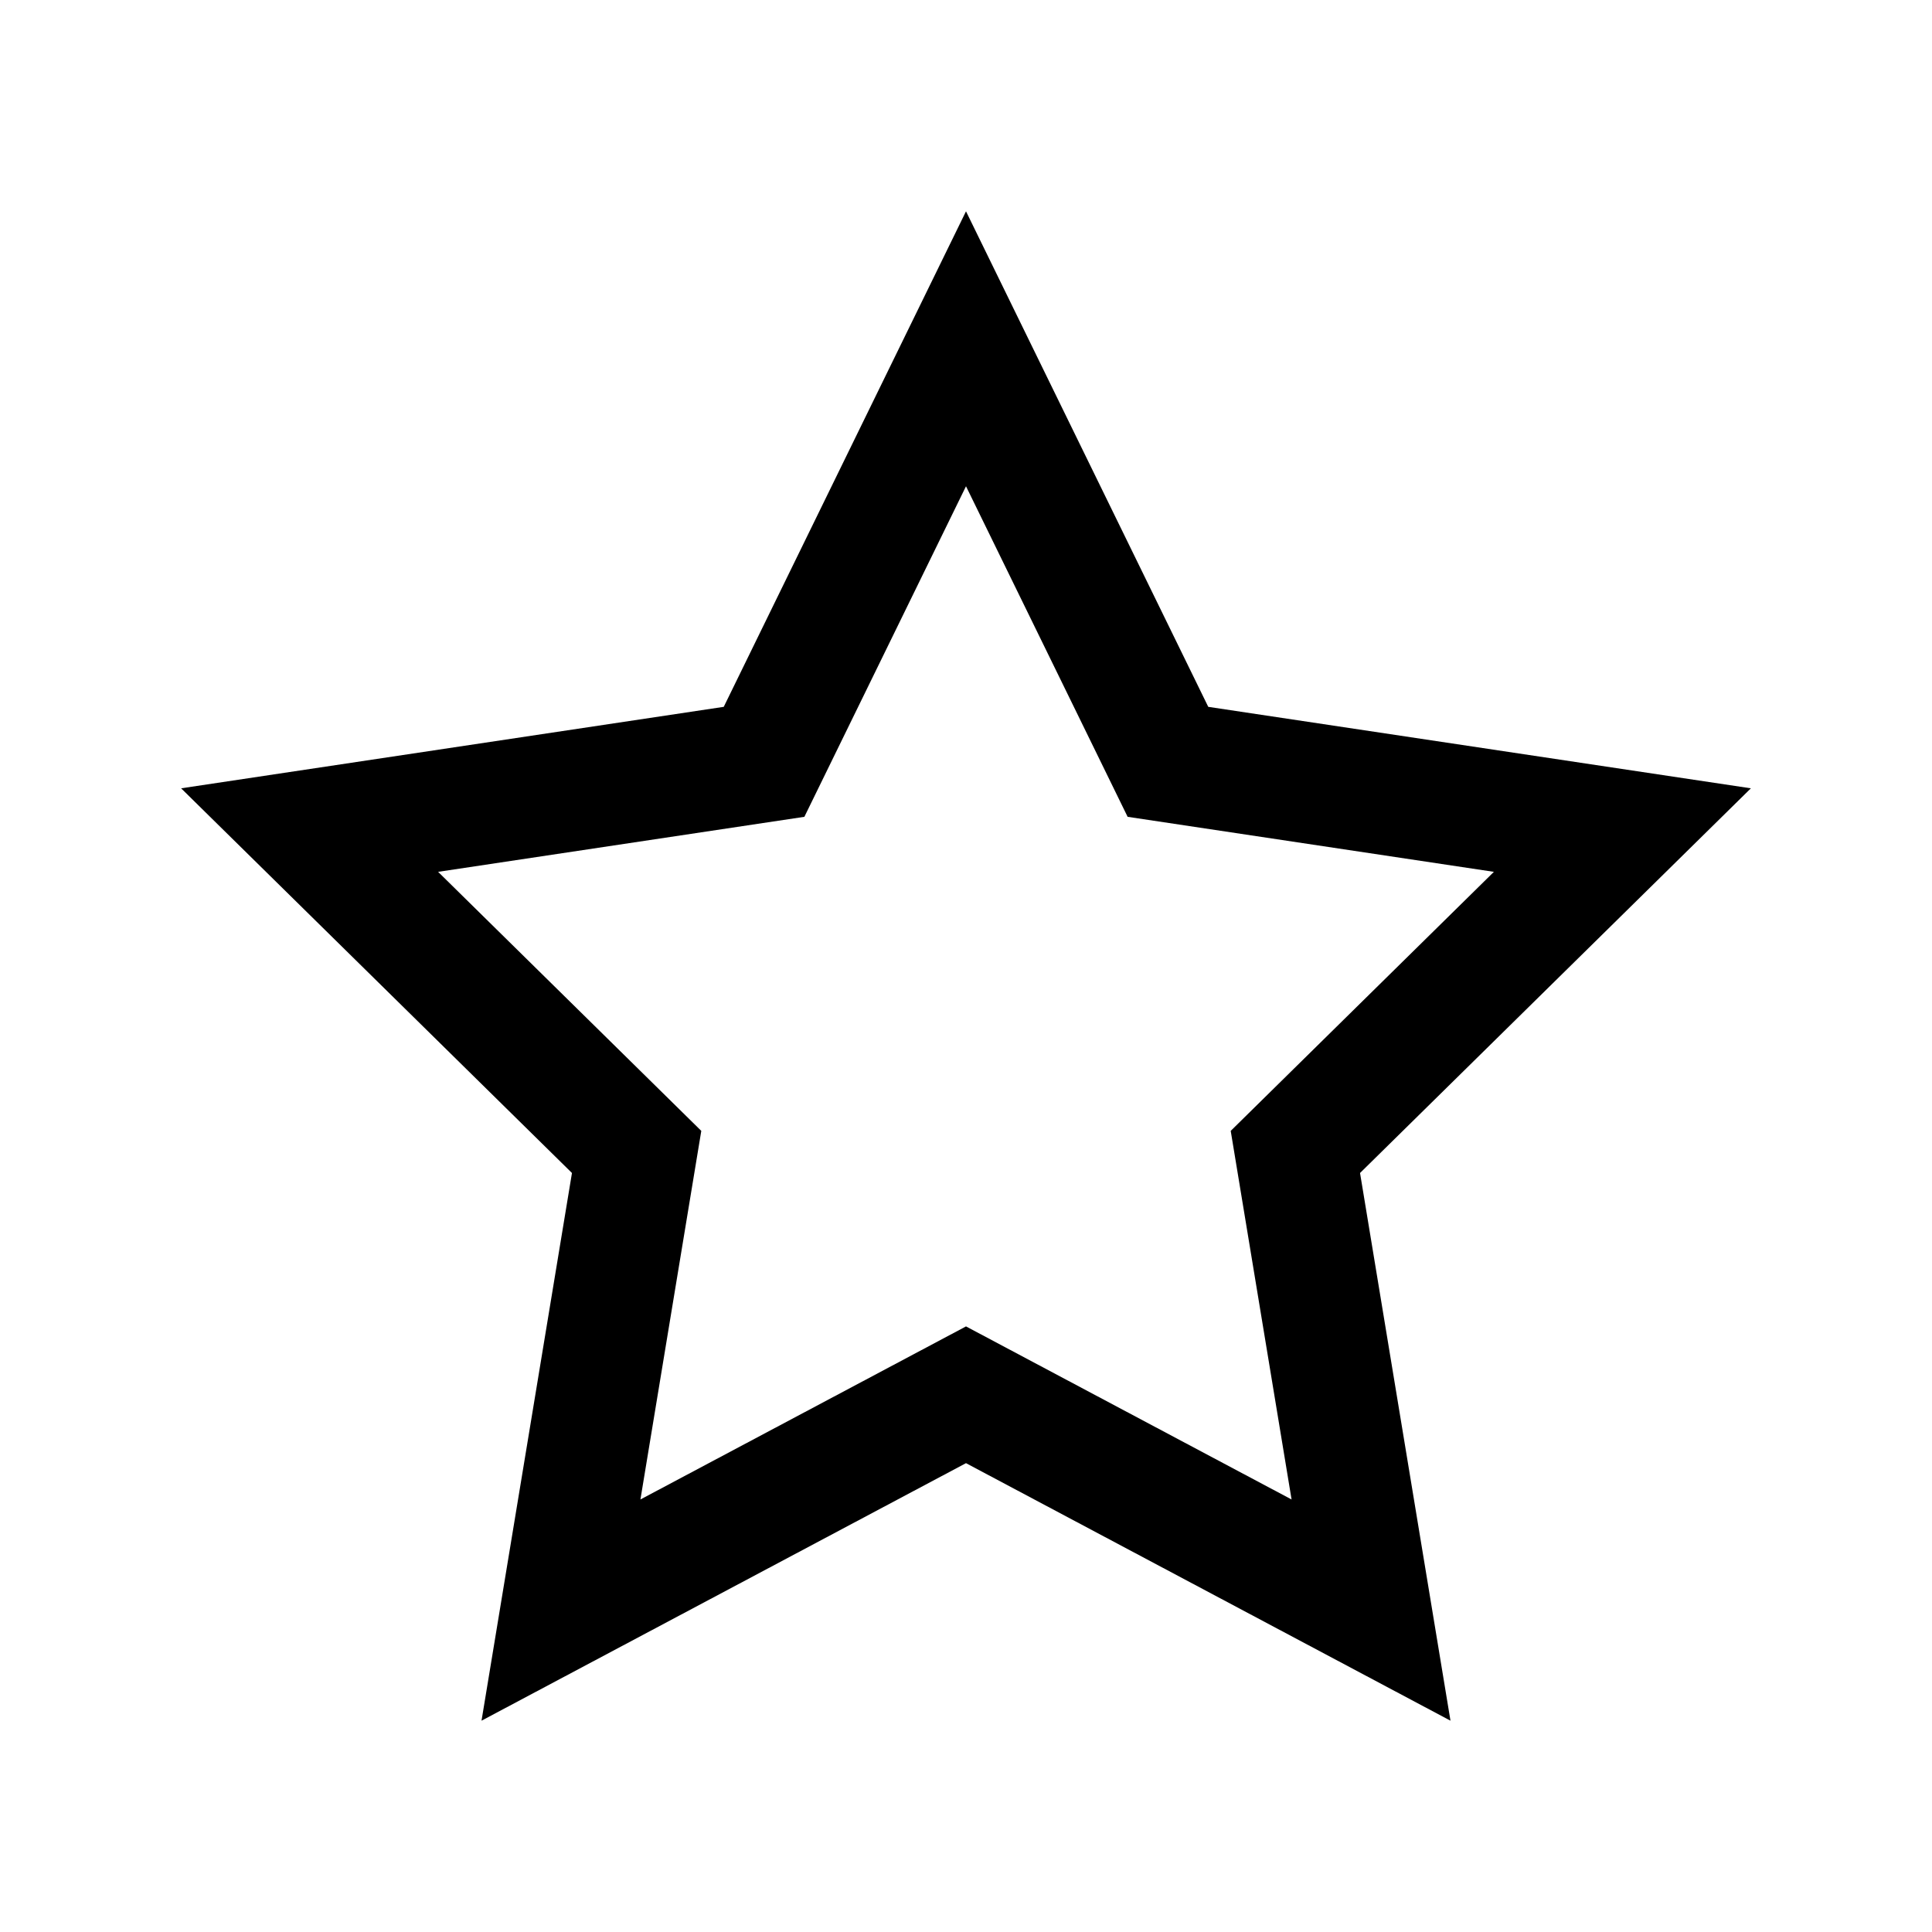 <?xml version="1.0" encoding="UTF-8"?>
<svg width="64px" height="64px" viewBox="0 0 64 64" version="1.1" xmlns="http://www.w3.org/2000/svg" xmlns:xlink="http://www.w3.org/1999/xlink">
    <!-- Generator: Sketch 53.2 (72643) - https://sketchapp.com -->
    <title>misc-star-variant-outline</title>
    <desc>Created with Sketch.</desc>
    <g id="misc-star-variant-outline" stroke="none" stroke-width="1" fill="none" fill-rule="evenodd">
        <path d="M21.215,49.672 L32,43.939 L42.785,49.672 L40.769,37.462 L49.487,28.881 L37.354,27.058 L32,16.108 L26.646,27.058 L14.513,28.881 L23.231,37.462 L21.215,49.672 Z M32,48.469 L15.951,57 L18.947,38.857 L6,26.114 L23.975,23.415 L32,7 L40.025,23.415 L58,26.114 L45.053,38.857 L48.049,57 L32,48.469 Z" id="Path" fill="#000000" fill-rule="nonzero"></path>
    </g>
</svg>
